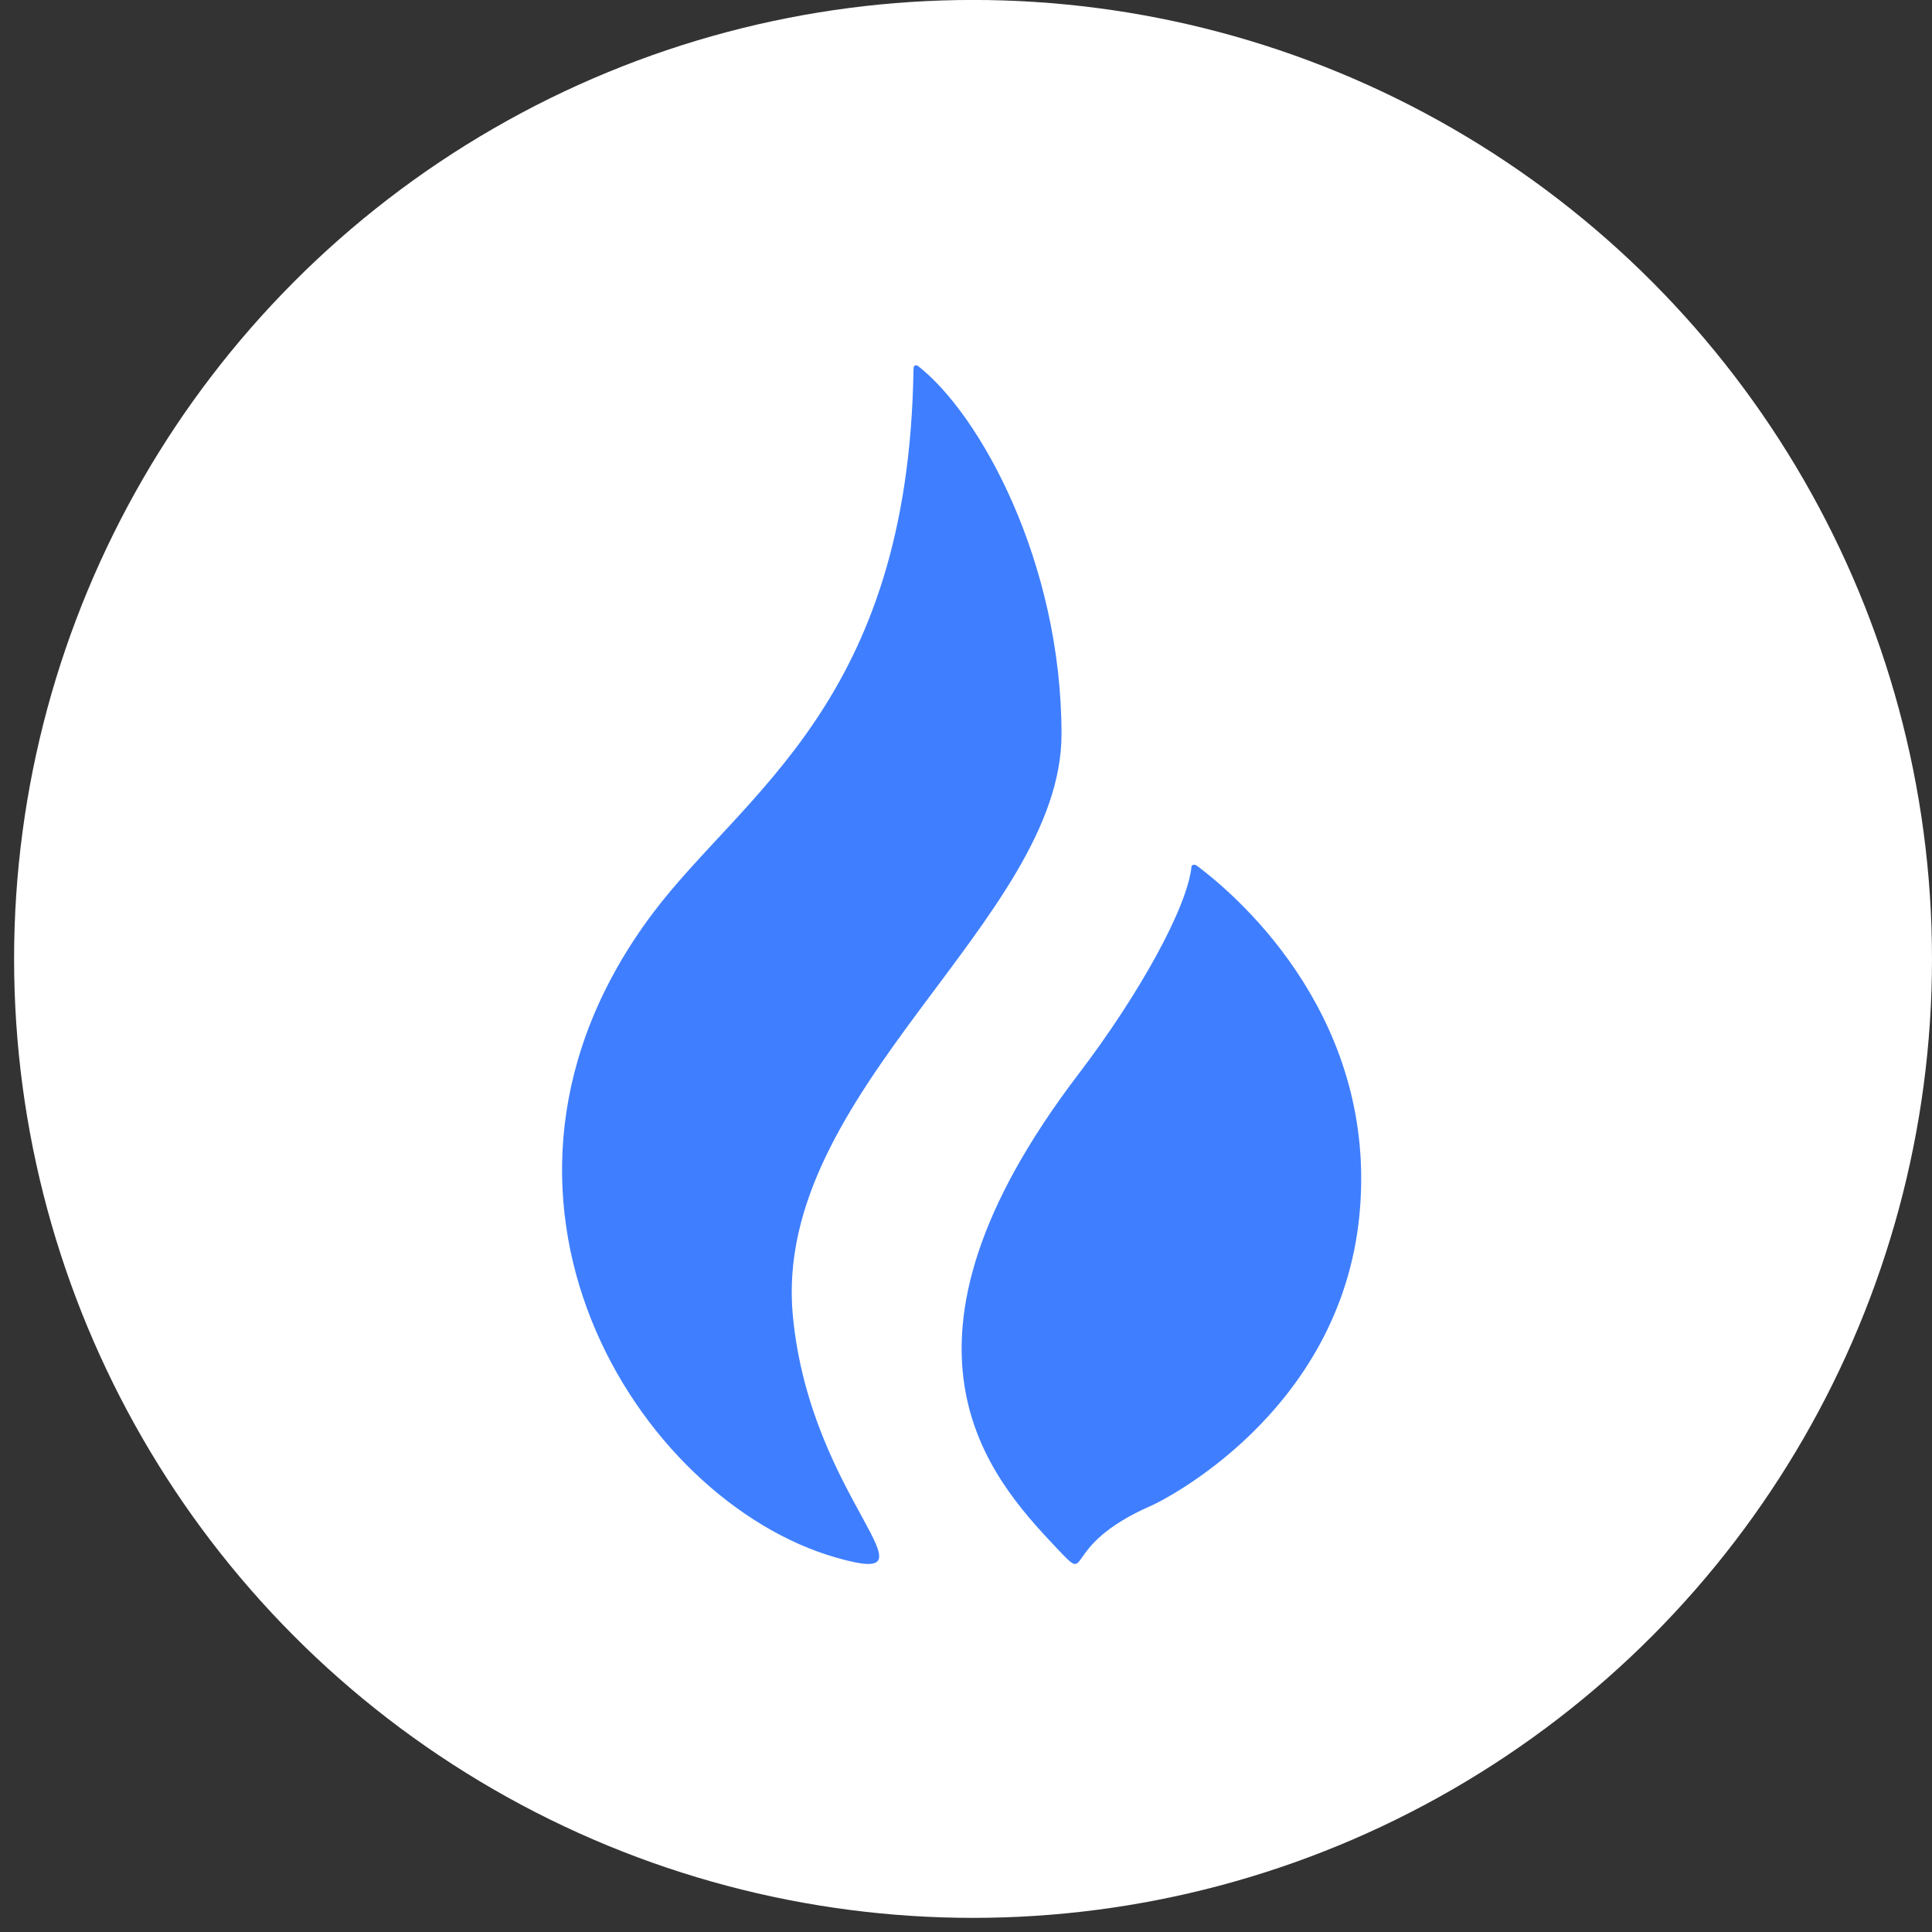 <svg width="48" height="48" viewBox="0 0 48 48" fill="none" xmlns="http://www.w3.org/2000/svg">
<rect x="0" y="0" width="48" height="48" fill="#333333" stroke="none"/>
<circle cx="24.175" cy="23.824" r="23.825" fill="white"/>
<path d="M26.373 18.241C26.373 13.965 24.346 10.288 22.805 9.091C22.799 9.087 22.687 9.022 22.696 9.193L22.695 9.198C22.566 17.454 18.463 19.692 16.206 22.706C11 29.662 15.842 37.289 20.773 38.698C23.532 39.487 20.136 37.303 19.698 32.689C19.169 27.113 26.373 22.857 26.373 18.241Z" fill="#3F7FFF"/>
<path d="M29.604 21.519C29.506 22.532 28.309 24.699 26.793 26.688C21.649 33.437 24.58 36.689 26.229 38.437C27.186 39.451 26.229 38.437 28.621 37.4C28.808 37.319 33.288 35.146 33.774 30.196C34.243 25.403 30.914 22.382 29.729 21.504C29.692 21.482 29.64 21.468 29.604 21.519Z" fill="#3F7FFF"/>
</svg>
